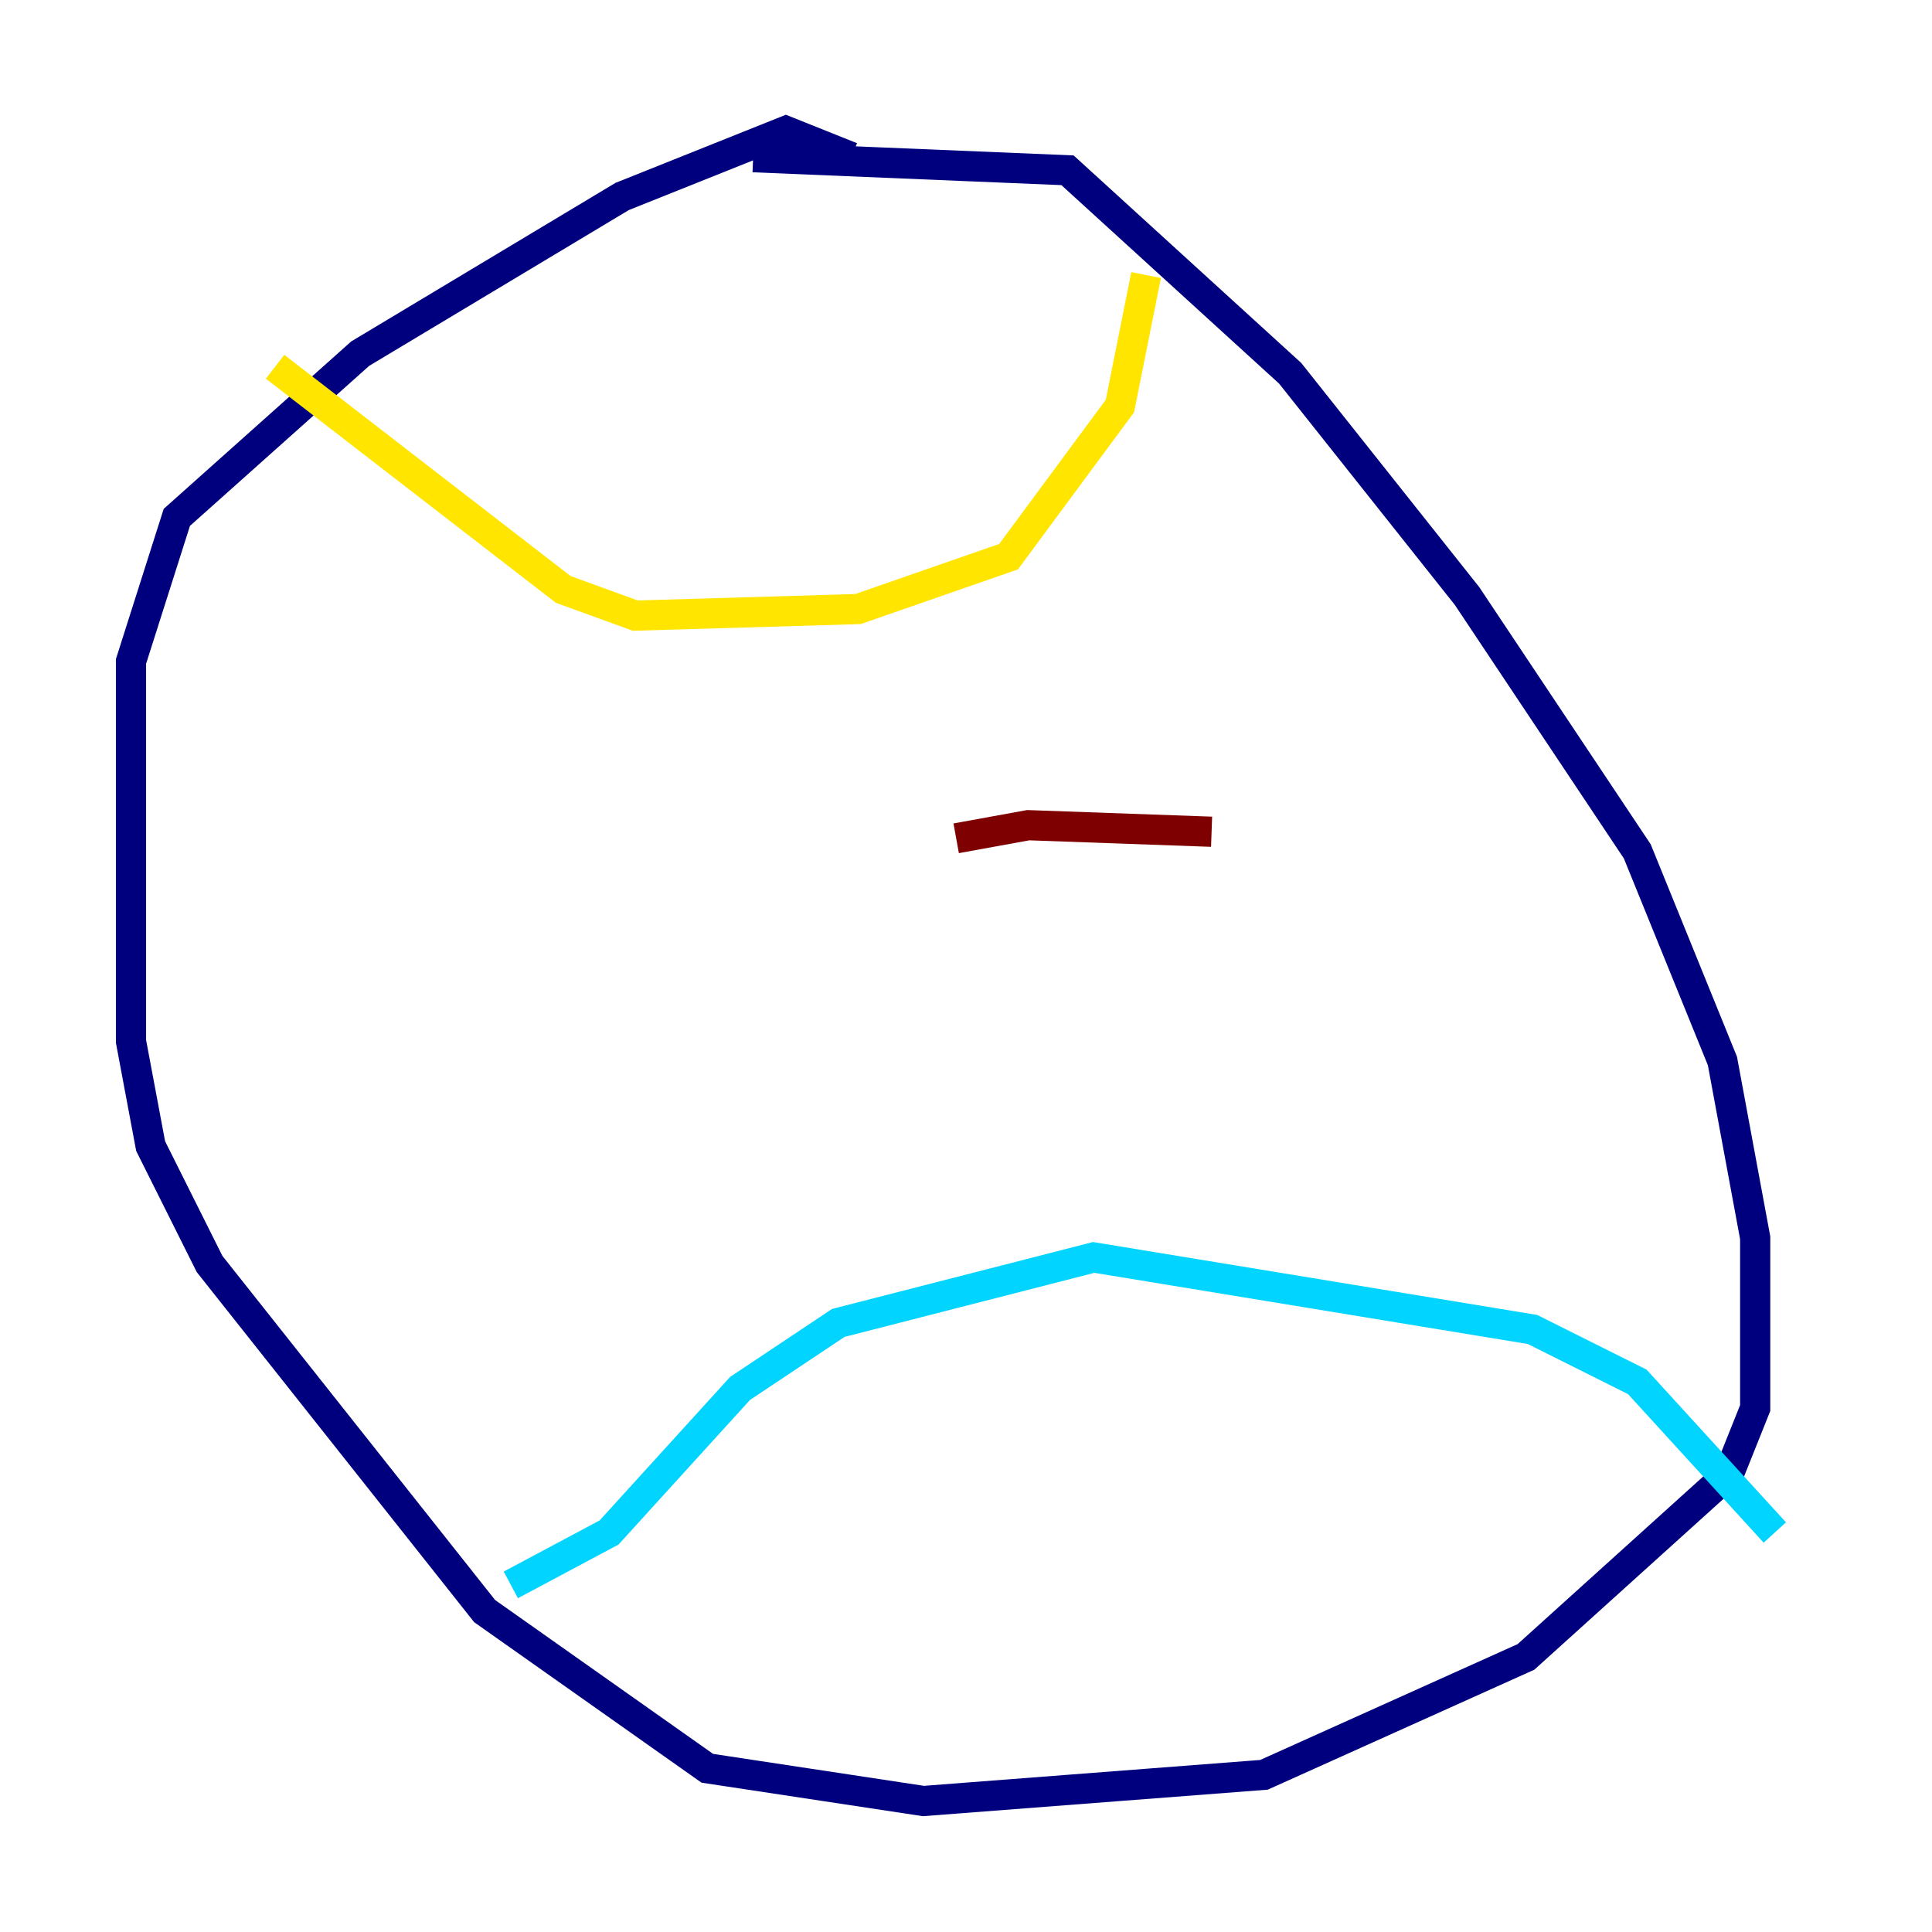 <?xml version="1.0" encoding="utf-8" ?>
<svg baseProfile="tiny" height="128" version="1.2" viewBox="0,0,128,128" width="128" xmlns="http://www.w3.org/2000/svg" xmlns:ev="http://www.w3.org/2001/xml-events" xmlns:xlink="http://www.w3.org/1999/xlink"><defs /><polyline fill="none" points="56.407,10.414 52.068,8.678 41.22,13.017 23.864,23.43 11.715,34.278 8.678,43.824 8.678,68.99 9.98,75.932 13.885,83.742 32.108,106.739 46.861,117.153 61.18,119.322 83.742,117.586 101.098,109.776 114.549,97.627 116.285,93.288 116.285,82.007 114.115,70.291 108.475,56.407 97.193,39.485 85.478,24.732 70.725,11.281 49.898,10.414" stroke="#00007f" stroke-width="2" /><polyline fill="none" points="33.844,105.003 40.352,101.532 49.031,91.986 55.539,87.647 72.461,83.308 101.532,88.081 108.475,91.552 117.586,101.532" stroke="#00d4ff" stroke-width="2" /><polyline fill="none" points="18.224,24.298 37.315,39.051 42.088,40.786 56.841,40.352 66.82,36.881 74.197,26.902 75.932,18.224" stroke="#ffe500" stroke-width="2" /><polyline fill="none" points="80.271,55.105 68.122,54.671 63.349,55.539" stroke="#7f0000" stroke-width="2" /></svg>